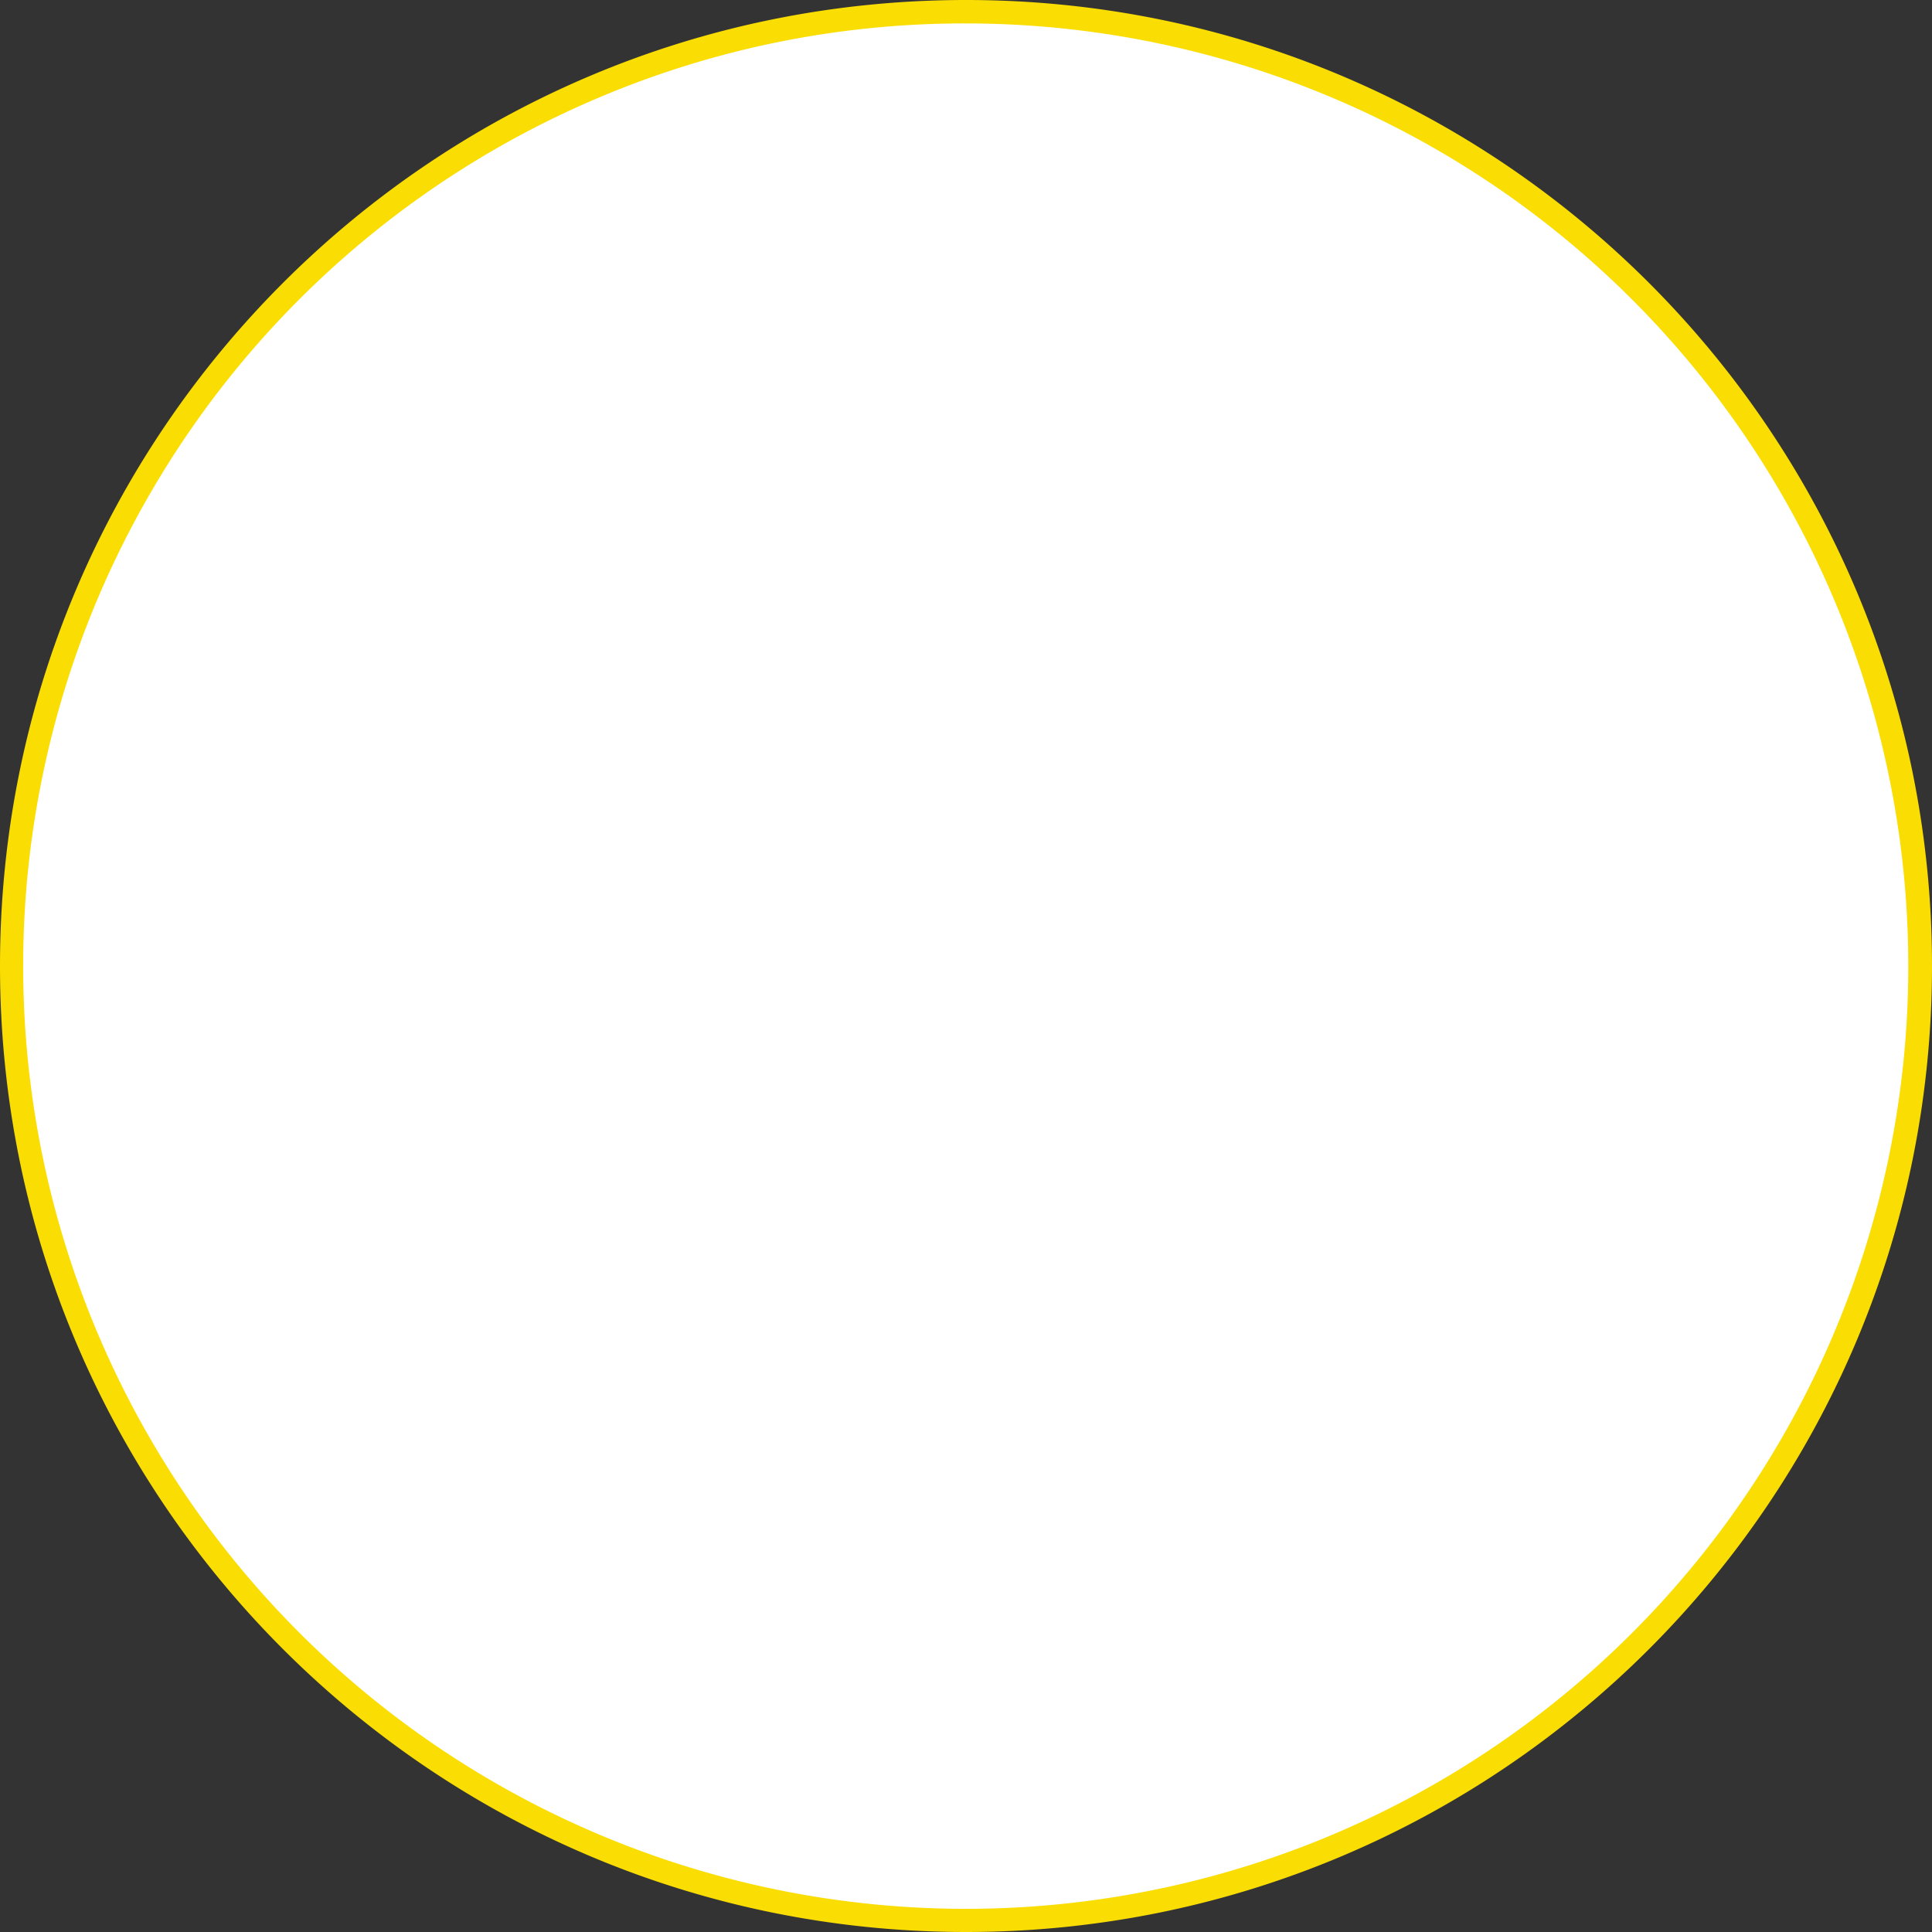 <svg id="Ebene_1" data-name="Ebene 1" xmlns="http://www.w3.org/2000/svg" width="660" height="660" viewBox="0 0 660 660">
  <rect x="0" y="0" width="660" height="660" fill="#333333" stroke="none"/>
  <g>
    <path d="M330,656A326,326,0,0,1,99.48,99.48a326,326,0,0,1,461,461A323.89,323.89,0,0,1,330,656Z" fill="#fff"/>
    <path d="M330,8A322.08,322.08,0,0,1,455.33,626.7,322.08,322.08,0,0,1,204.67,33.3,319.93,319.93,0,0,1,330,8m0-8C147.75,0,0,147.75,0,330S147.75,660,330,660,660,512.25,660,330,512.25,0,330,0Z" fill="#fadd02"/>
  </g>
</svg>
